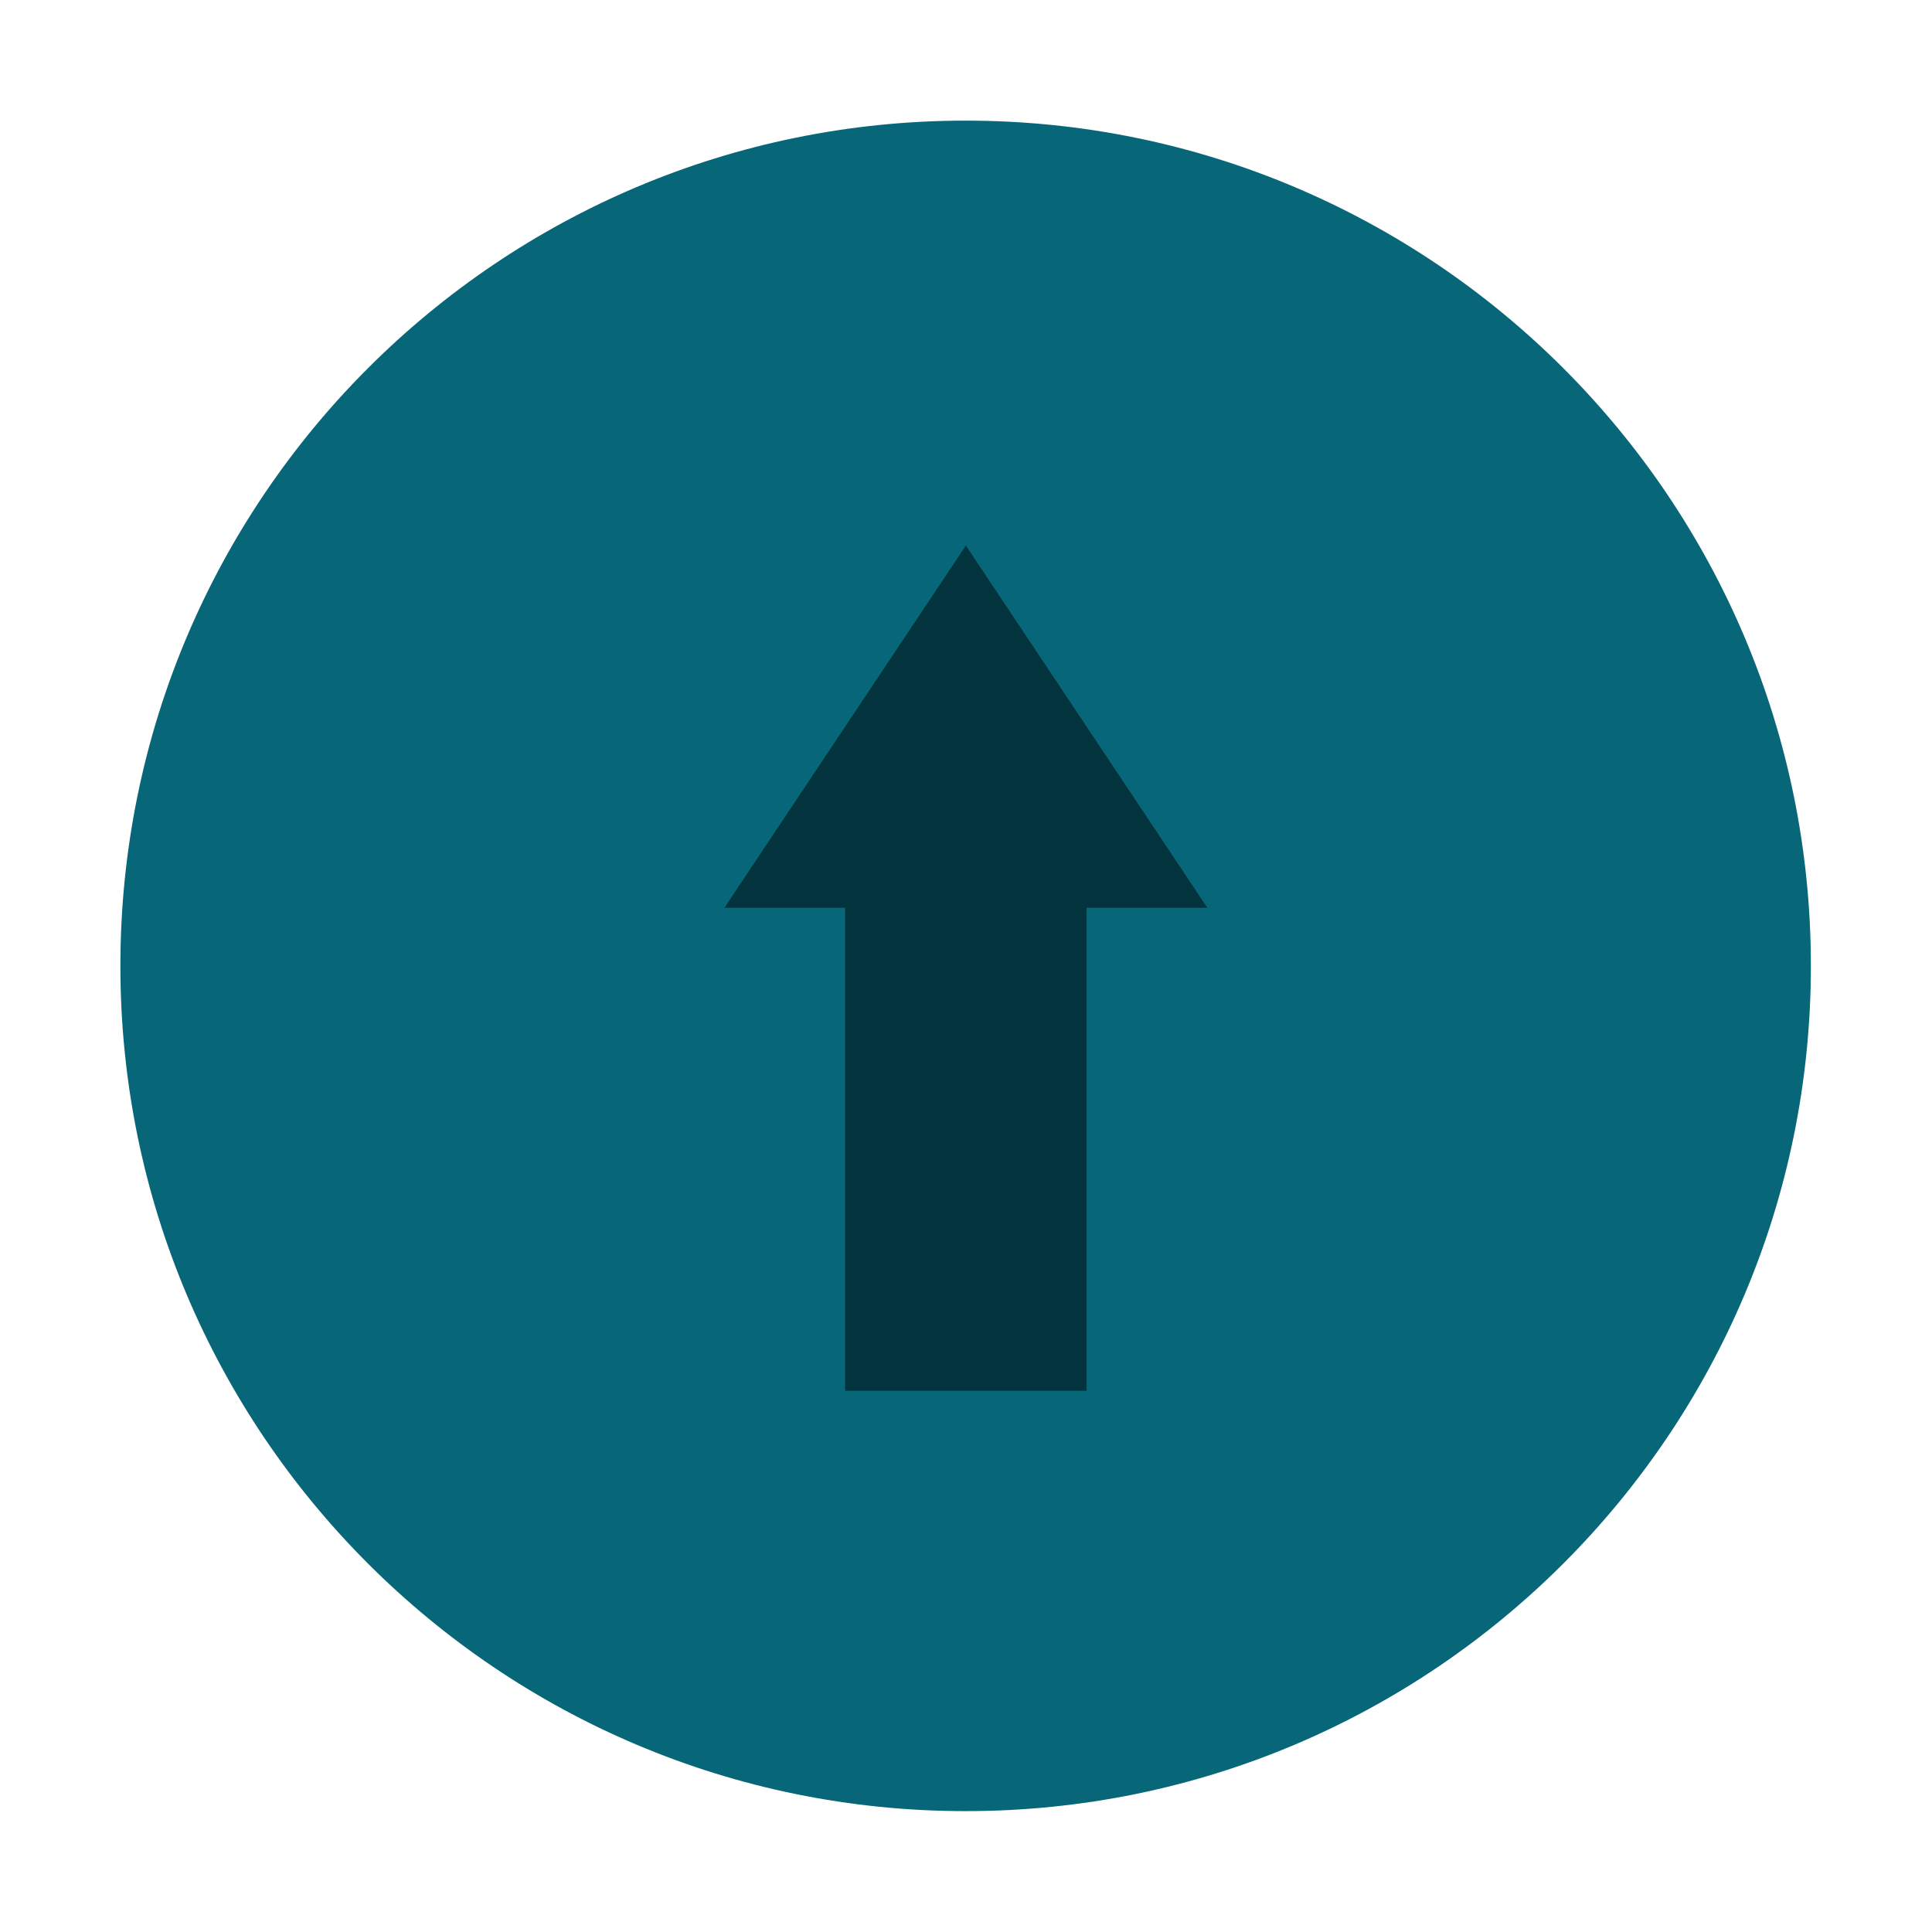 <?xml version="1.0" encoding="UTF-8" standalone="no"?>
<svg
   width="16"
   height="16"
   version="1.1"
   id="svg13"
   sodipodi:docname="titlebutton-shade-active.svg"
   inkscape:version="1.2 (dc2aedaf03, 2022-05-15)"
   xmlns:inkscape="http://www.inkscape.org/namespaces/inkscape"
   xmlns:sodipodi="http://sodipodi.sourceforge.net/DTD/sodipodi-0.dtd"
   xmlns="http://www.w3.org/2000/svg"
   xmlns:svg="http://www.w3.org/2000/svg">
  <defs
     id="defs17" />
  <sodipodi:namedview
     id="namedview15"
     pagecolor="#505050"
     bordercolor="#eeeeee"
     borderopacity="1"
     inkscape:showpageshadow="0"
     inkscape:pageopacity="0"
     inkscape:pagecheckerboard="0"
     inkscape:deskcolor="#505050"
     showgrid="false"
     inkscape:zoom="14.75"
     inkscape:cx="8"
     inkscape:cy="8"
     inkscape:window-width="1920"
     inkscape:window-height="1044"
     inkscape:window-x="0"
     inkscape:window-y="0"
     inkscape:window-maximized="1"
     inkscape:current-layer="svg13" />
  <rect
     x="-0.004"
     y="-0.002"
     width="16"
     height="16"
     ry="1.693065e-05"
     opacity="0"
     stroke-width="0.474"
     style="paint-order:markers stroke fill"
     id="rect2" />
  <path
     d="m 7.997,14.999 c 3.866,0 7,-3.134 7,-7 0,-3.866 -3.134,-7 -7,-7 -3.866,0 -7,3.134 -7,7 0,3.866 3.134,7 7,7"
     fill="#0b67ef"
     fill-rule="evenodd"
     id="path4"
     style="stroke-width:3.78;fill:#076678;fill-opacity:1" />
  <g
     transform="matrix(1,0,0,1,-81.001,-966.482)"
     fill="#c0e3ff"
     id="g8">
    <path
       transform="translate(-41,867)"
       d="m 130,104 -2,3 h 1 v 4 h 2 v -4 h 1 z"
       color="#000000"
       fill="#000000"
       opacity="0.5"
       style="text-indent:0;text-decoration-line:none;text-transform:none"
       id="path6" />
  </g>
</svg>

